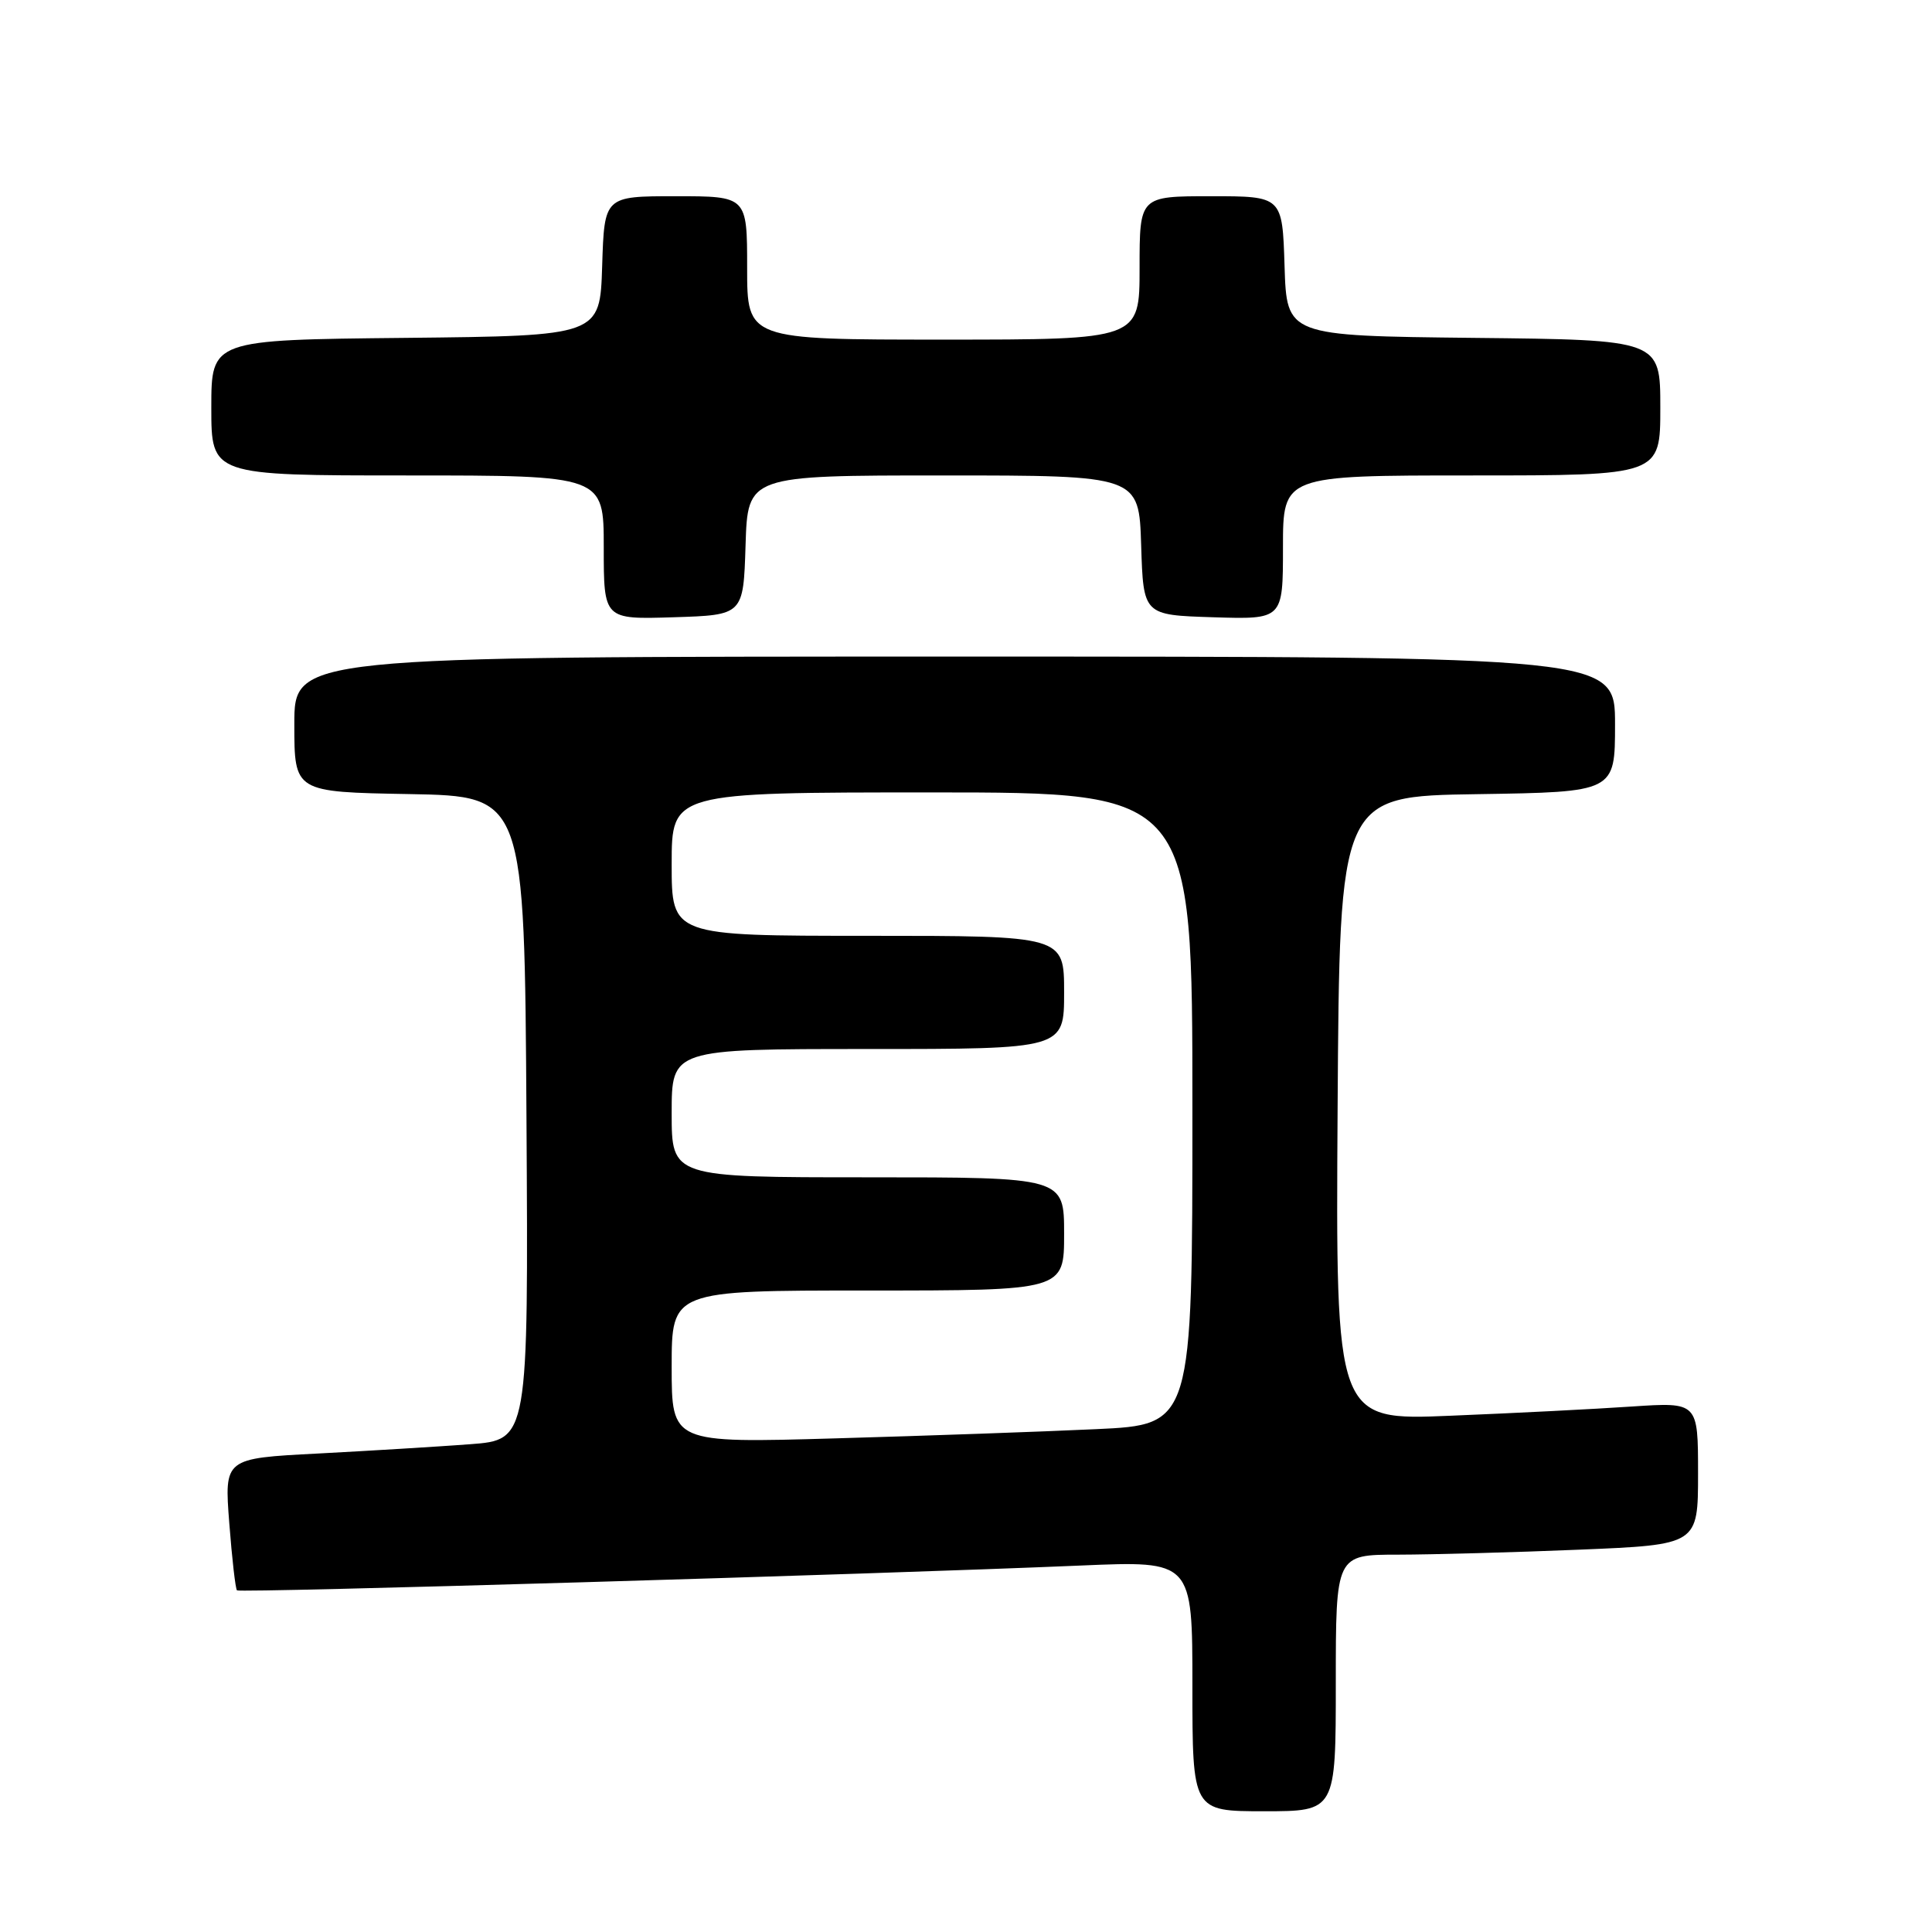 <?xml version="1.0" encoding="UTF-8" standalone="no"?>
<!DOCTYPE svg PUBLIC "-//W3C//DTD SVG 1.1//EN" "http://www.w3.org/Graphics/SVG/1.1/DTD/svg11.dtd" >
<svg xmlns="http://www.w3.org/2000/svg" xmlns:xlink="http://www.w3.org/1999/xlink" version="1.1" viewBox="0 0 256 256">
 <g >
 <path fill="currentColor"
d=" M 177.00 223.00 C 177.00 206.00 177.00 206.00 185.25 206.00 C 189.79 205.99 200.59 205.70 209.25 205.34 C 225.00 204.69 225.00 204.69 225.00 195.24 C 225.00 185.79 225.00 185.79 216.25 186.37 C 211.44 186.70 200.63 187.25 192.24 187.59 C 176.98 188.23 176.98 188.23 177.24 146.86 C 177.50 105.50 177.50 105.50 195.75 105.23 C 214.00 104.95 214.00 104.95 214.00 95.98 C 214.00 87.00 214.00 87.00 126.50 87.00 C 39.00 87.00 39.00 87.00 39.00 95.97 C 39.00 104.95 39.00 104.95 54.25 105.22 C 69.50 105.50 69.50 105.50 69.76 148.14 C 70.02 190.79 70.02 190.79 62.26 191.37 C 57.99 191.69 48.93 192.24 42.11 192.60 C 29.72 193.24 29.72 193.24 30.38 201.81 C 30.74 206.52 31.20 210.53 31.40 210.73 C 31.75 211.09 115.51 208.62 143.25 207.44 C 158.00 206.81 158.00 206.81 158.00 223.40 C 158.00 240.00 158.00 240.00 167.50 240.00 C 177.00 240.00 177.00 240.00 177.00 223.00 Z  M 98.79 72.25 C 99.08 63.00 99.08 63.00 125.00 63.00 C 150.92 63.00 150.92 63.00 151.21 72.25 C 151.50 81.50 151.50 81.50 160.75 81.79 C 170.00 82.08 170.00 82.08 170.00 72.54 C 170.00 63.00 170.00 63.00 195.00 63.00 C 220.00 63.00 220.00 63.00 220.00 54.02 C 220.00 45.03 220.00 45.03 195.25 44.77 C 170.50 44.50 170.50 44.50 170.21 35.25 C 169.92 26.00 169.92 26.00 160.46 26.00 C 151.00 26.00 151.00 26.00 151.00 35.50 C 151.00 45.00 151.00 45.00 125.00 45.00 C 99.00 45.00 99.00 45.00 99.00 35.50 C 99.00 26.00 99.00 26.00 89.54 26.00 C 80.08 26.00 80.08 26.00 79.79 35.25 C 79.50 44.50 79.50 44.50 53.75 44.77 C 28.00 45.03 28.00 45.03 28.00 54.02 C 28.00 63.00 28.00 63.00 54.00 63.00 C 80.00 63.00 80.00 63.00 80.00 72.54 C 80.00 82.08 80.00 82.08 89.25 81.79 C 98.50 81.50 98.50 81.50 98.79 72.25 Z  M 89.00 181.11 C 89.00 171.00 89.00 171.00 115.00 171.00 C 141.00 171.00 141.00 171.00 141.00 163.50 C 141.00 156.00 141.00 156.00 115.00 156.00 C 89.00 156.00 89.00 156.00 89.00 147.50 C 89.00 139.00 89.00 139.00 115.00 139.00 C 141.00 139.00 141.00 139.00 141.00 131.50 C 141.00 124.00 141.00 124.00 115.00 124.00 C 89.00 124.00 89.00 124.00 89.00 114.50 C 89.00 105.00 89.00 105.00 123.50 105.00 C 158.00 105.00 158.00 105.00 158.00 146.89 C 158.00 188.78 158.00 188.78 145.25 189.37 C 138.24 189.70 122.71 190.25 110.75 190.59 C 89.00 191.22 89.00 191.22 89.00 181.11 Z "/>
</g>
</svg>